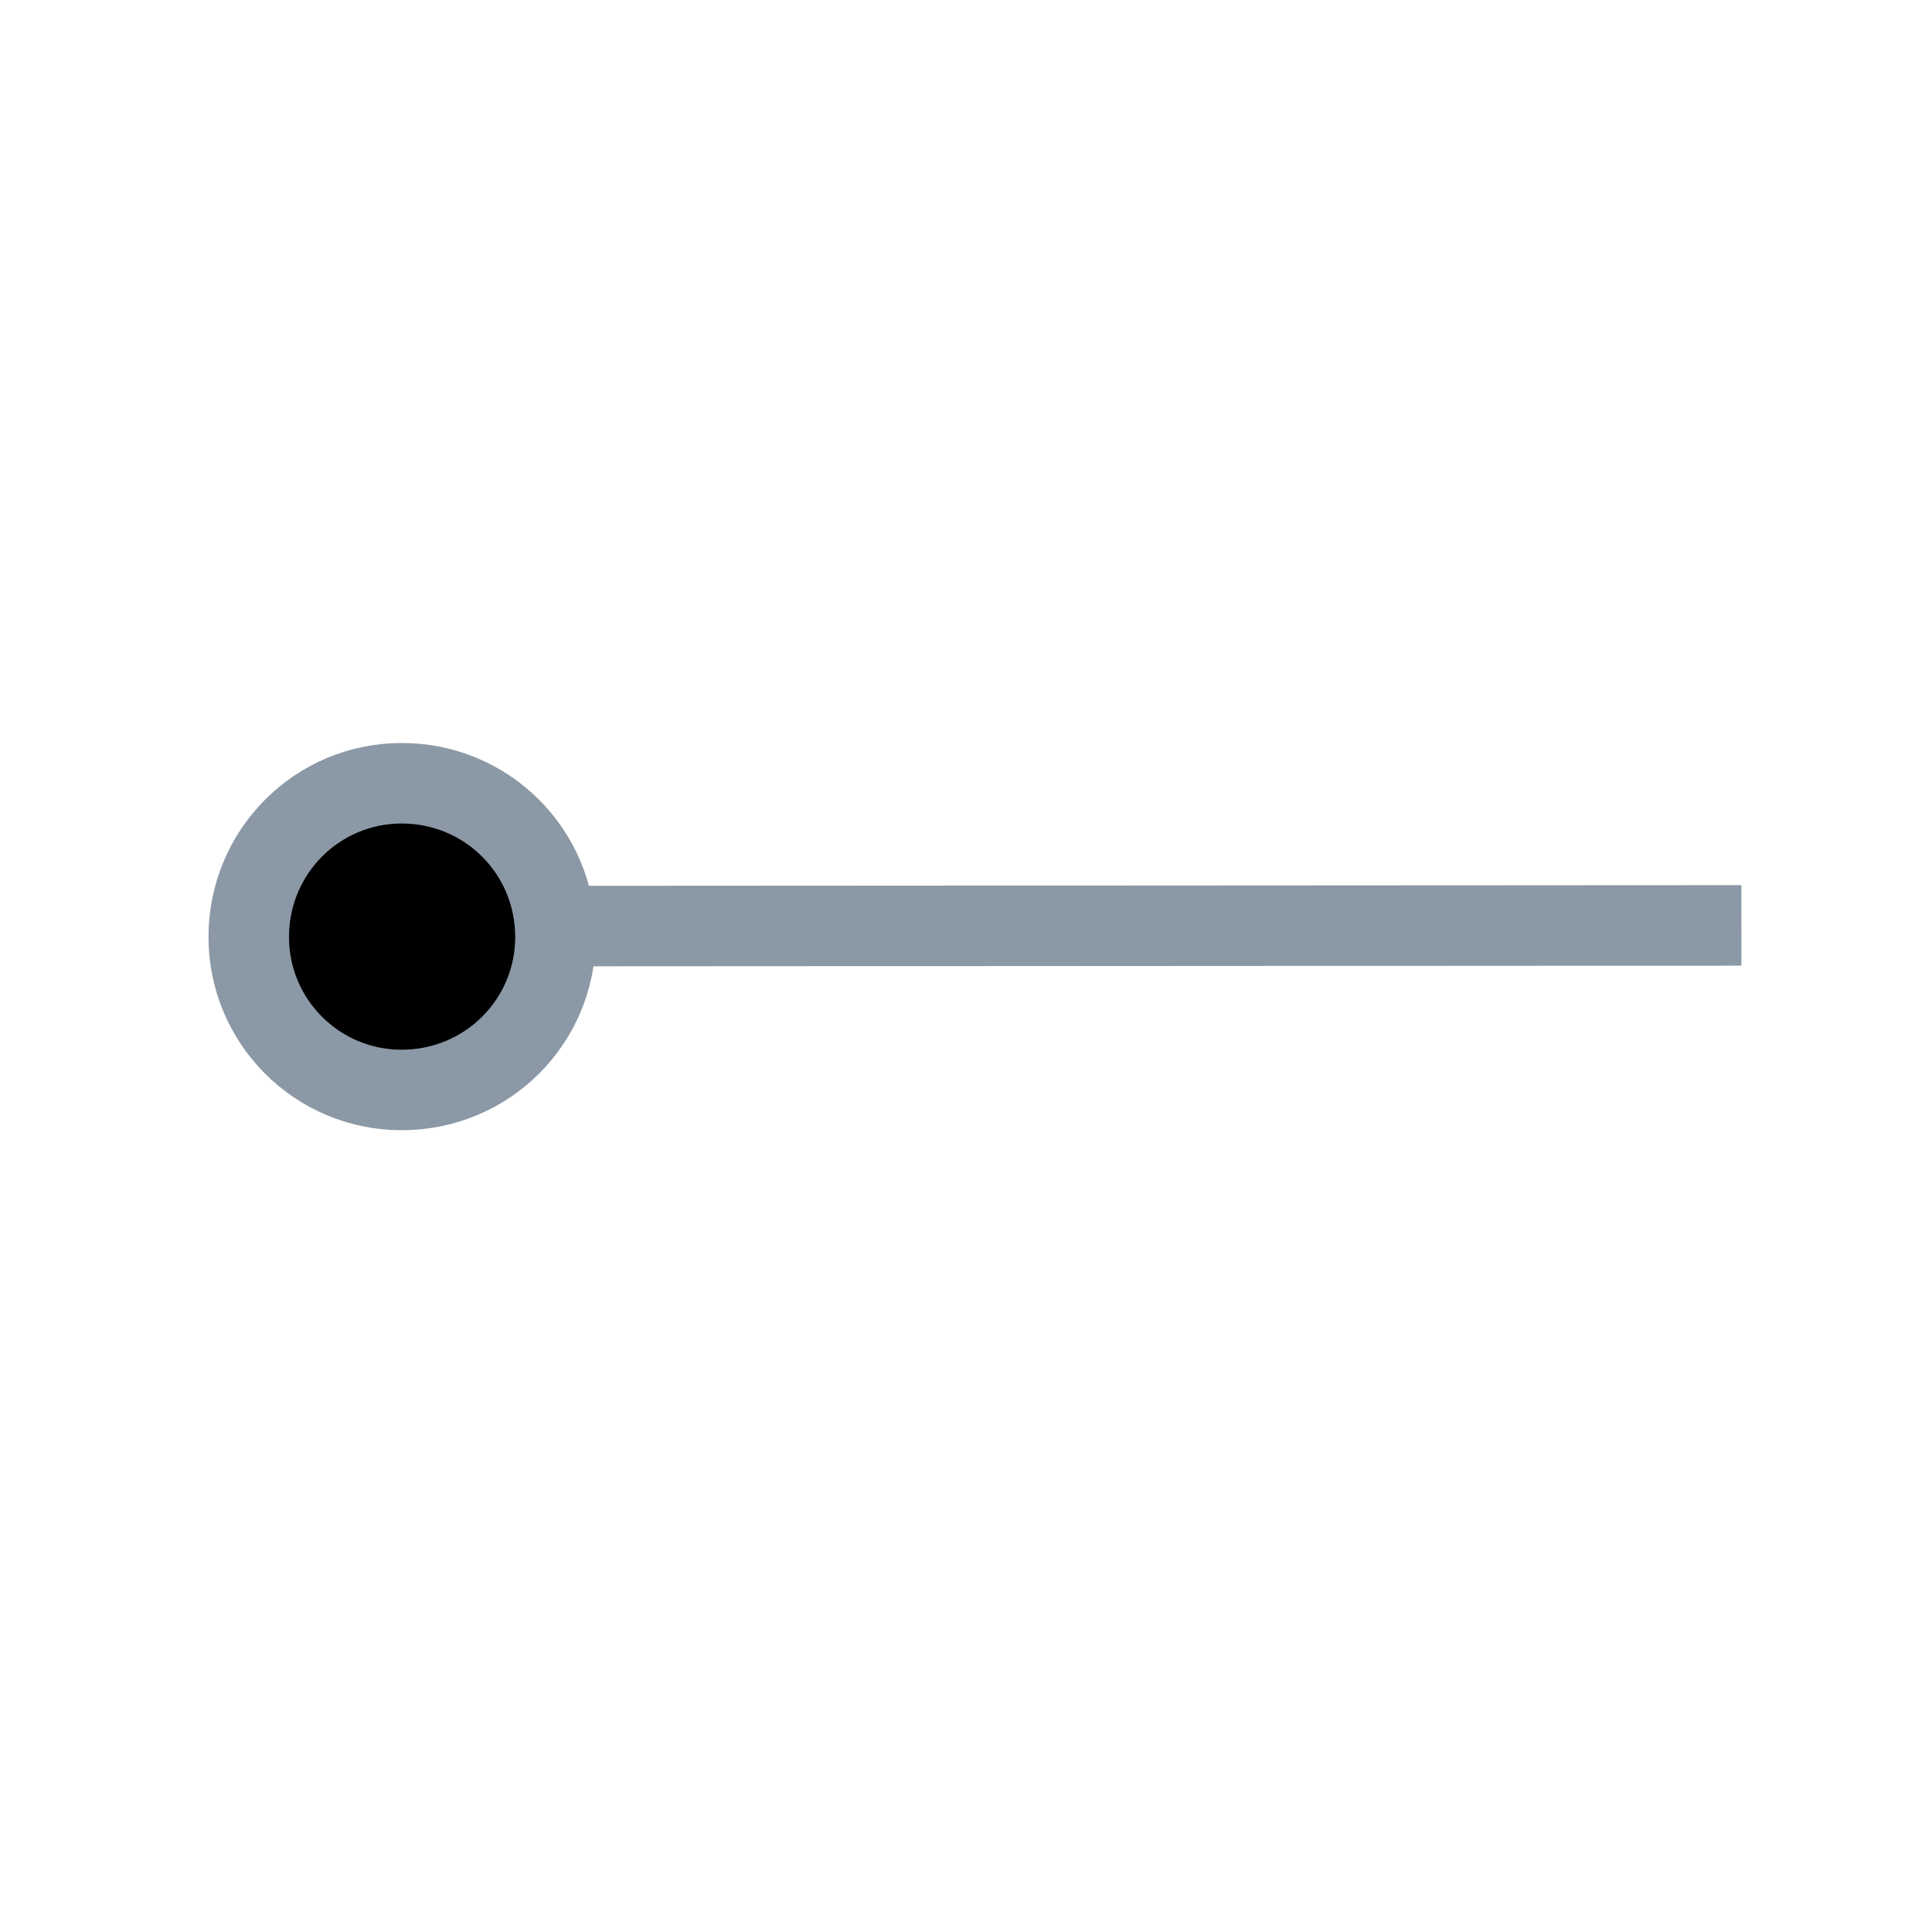 <?xml version="1.0"?>
<svg width="24" height="24" xmlns="http://www.w3.org/2000/svg" xmlns:svg="http://www.w3.org/2000/svg">
 <defs>
  <clipPath id="clip0_7255_86007">
   <rect fill="white" height="20" id="svg_1" transform="translate(2 2)" width="20"/>
  </clipPath>
 </defs>
 <g class="layer">
  <title>Layer 1</title>
  <g clip-path="url(#clip0_7255_86007)" id="svg_2">
   <path d="m4.99,13.54c1.06,0 1.91,-0.85 1.91,-1.9c0,-1.06 -0.85,-1.91 -1.91,-1.91c-1.05,0 -1.9,0.85 -1.9,1.91c0,1.05 0.85,1.9 1.9,1.9z" id="svg_4" stroke="#8B98A5" stroke-linecap="round" stroke-linejoin="round" transform="matrix(1 0 0 1 0 0)"/>
   <line id="svg_5" stroke="#8B98A5" transform="rotate(44.968 14.221 11.502)" x1="19.46" x2="8.98" y1="6.26" y2="16.74"/>
  </g>
 </g>
</svg>